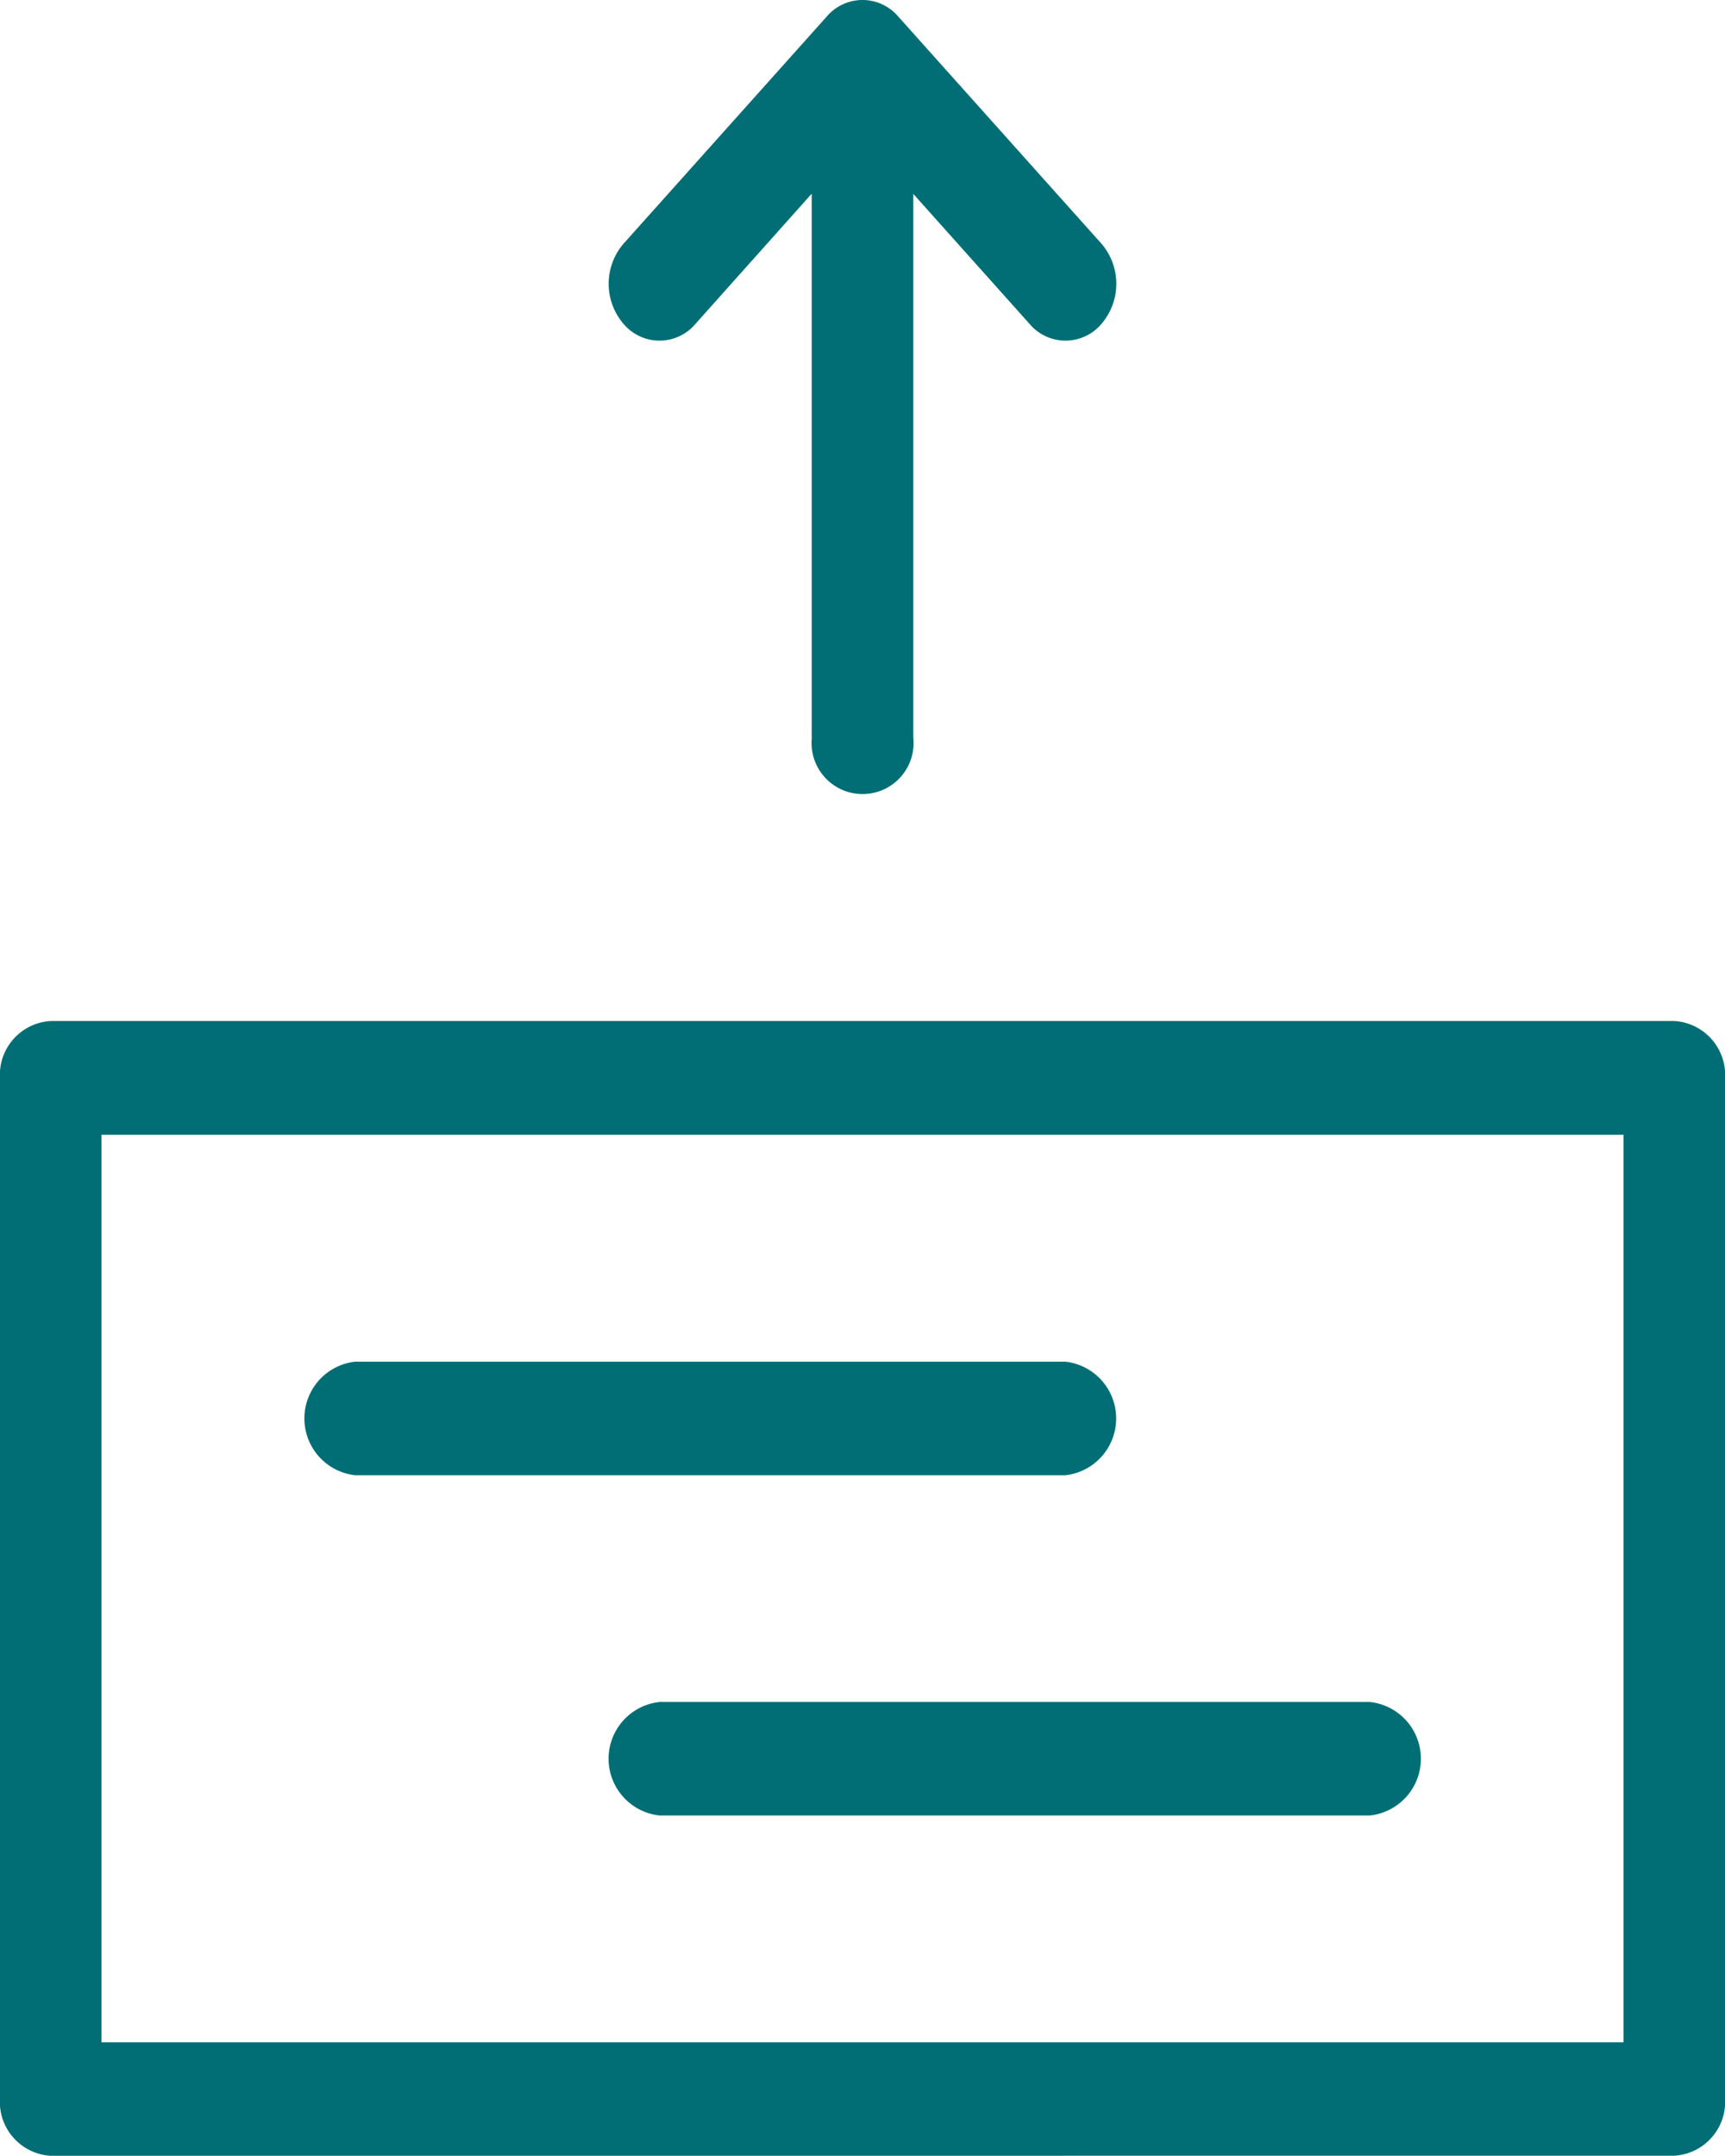 <svg xmlns="http://www.w3.org/2000/svg" width="24.006" height="29.995" viewBox="0 0 24.006 29.995"><defs><style>.a{fill:#006e74;}</style></defs><path class="a" d="M2666.706,552a.751.751,0,0,1-.707-.789V537a.751.751,0,0,1,.707-.789H2689.3a.752.752,0,0,1,.707.789V551.21a.751.751,0,0,1-.707.789Zm.706-1.579h21.182V537.794h-21.182Zm17.652-3.156h-9.885a.794.794,0,0,1,0-1.579h9.885a.794.794,0,0,1,0,1.579Zm-14.122-4.734h0a.795.795,0,0,1,0-1.58h9.885a.795.795,0,0,1,0,1.58Zm6.354-10.264V524.7l-1.618,1.812,0,0a.654.654,0,0,1-1,0,.856.856,0,0,1,0-1.117l2.825-3.157,0,0a.653.653,0,0,1,1,0l2.825,3.157a.856.856,0,0,1,0,1.117.654.654,0,0,1-1,0l-1.618-1.809v7.565h0a.71.71,0,1,1-1.412,0Z" transform="translate(-2666 -522.005)"/></svg>